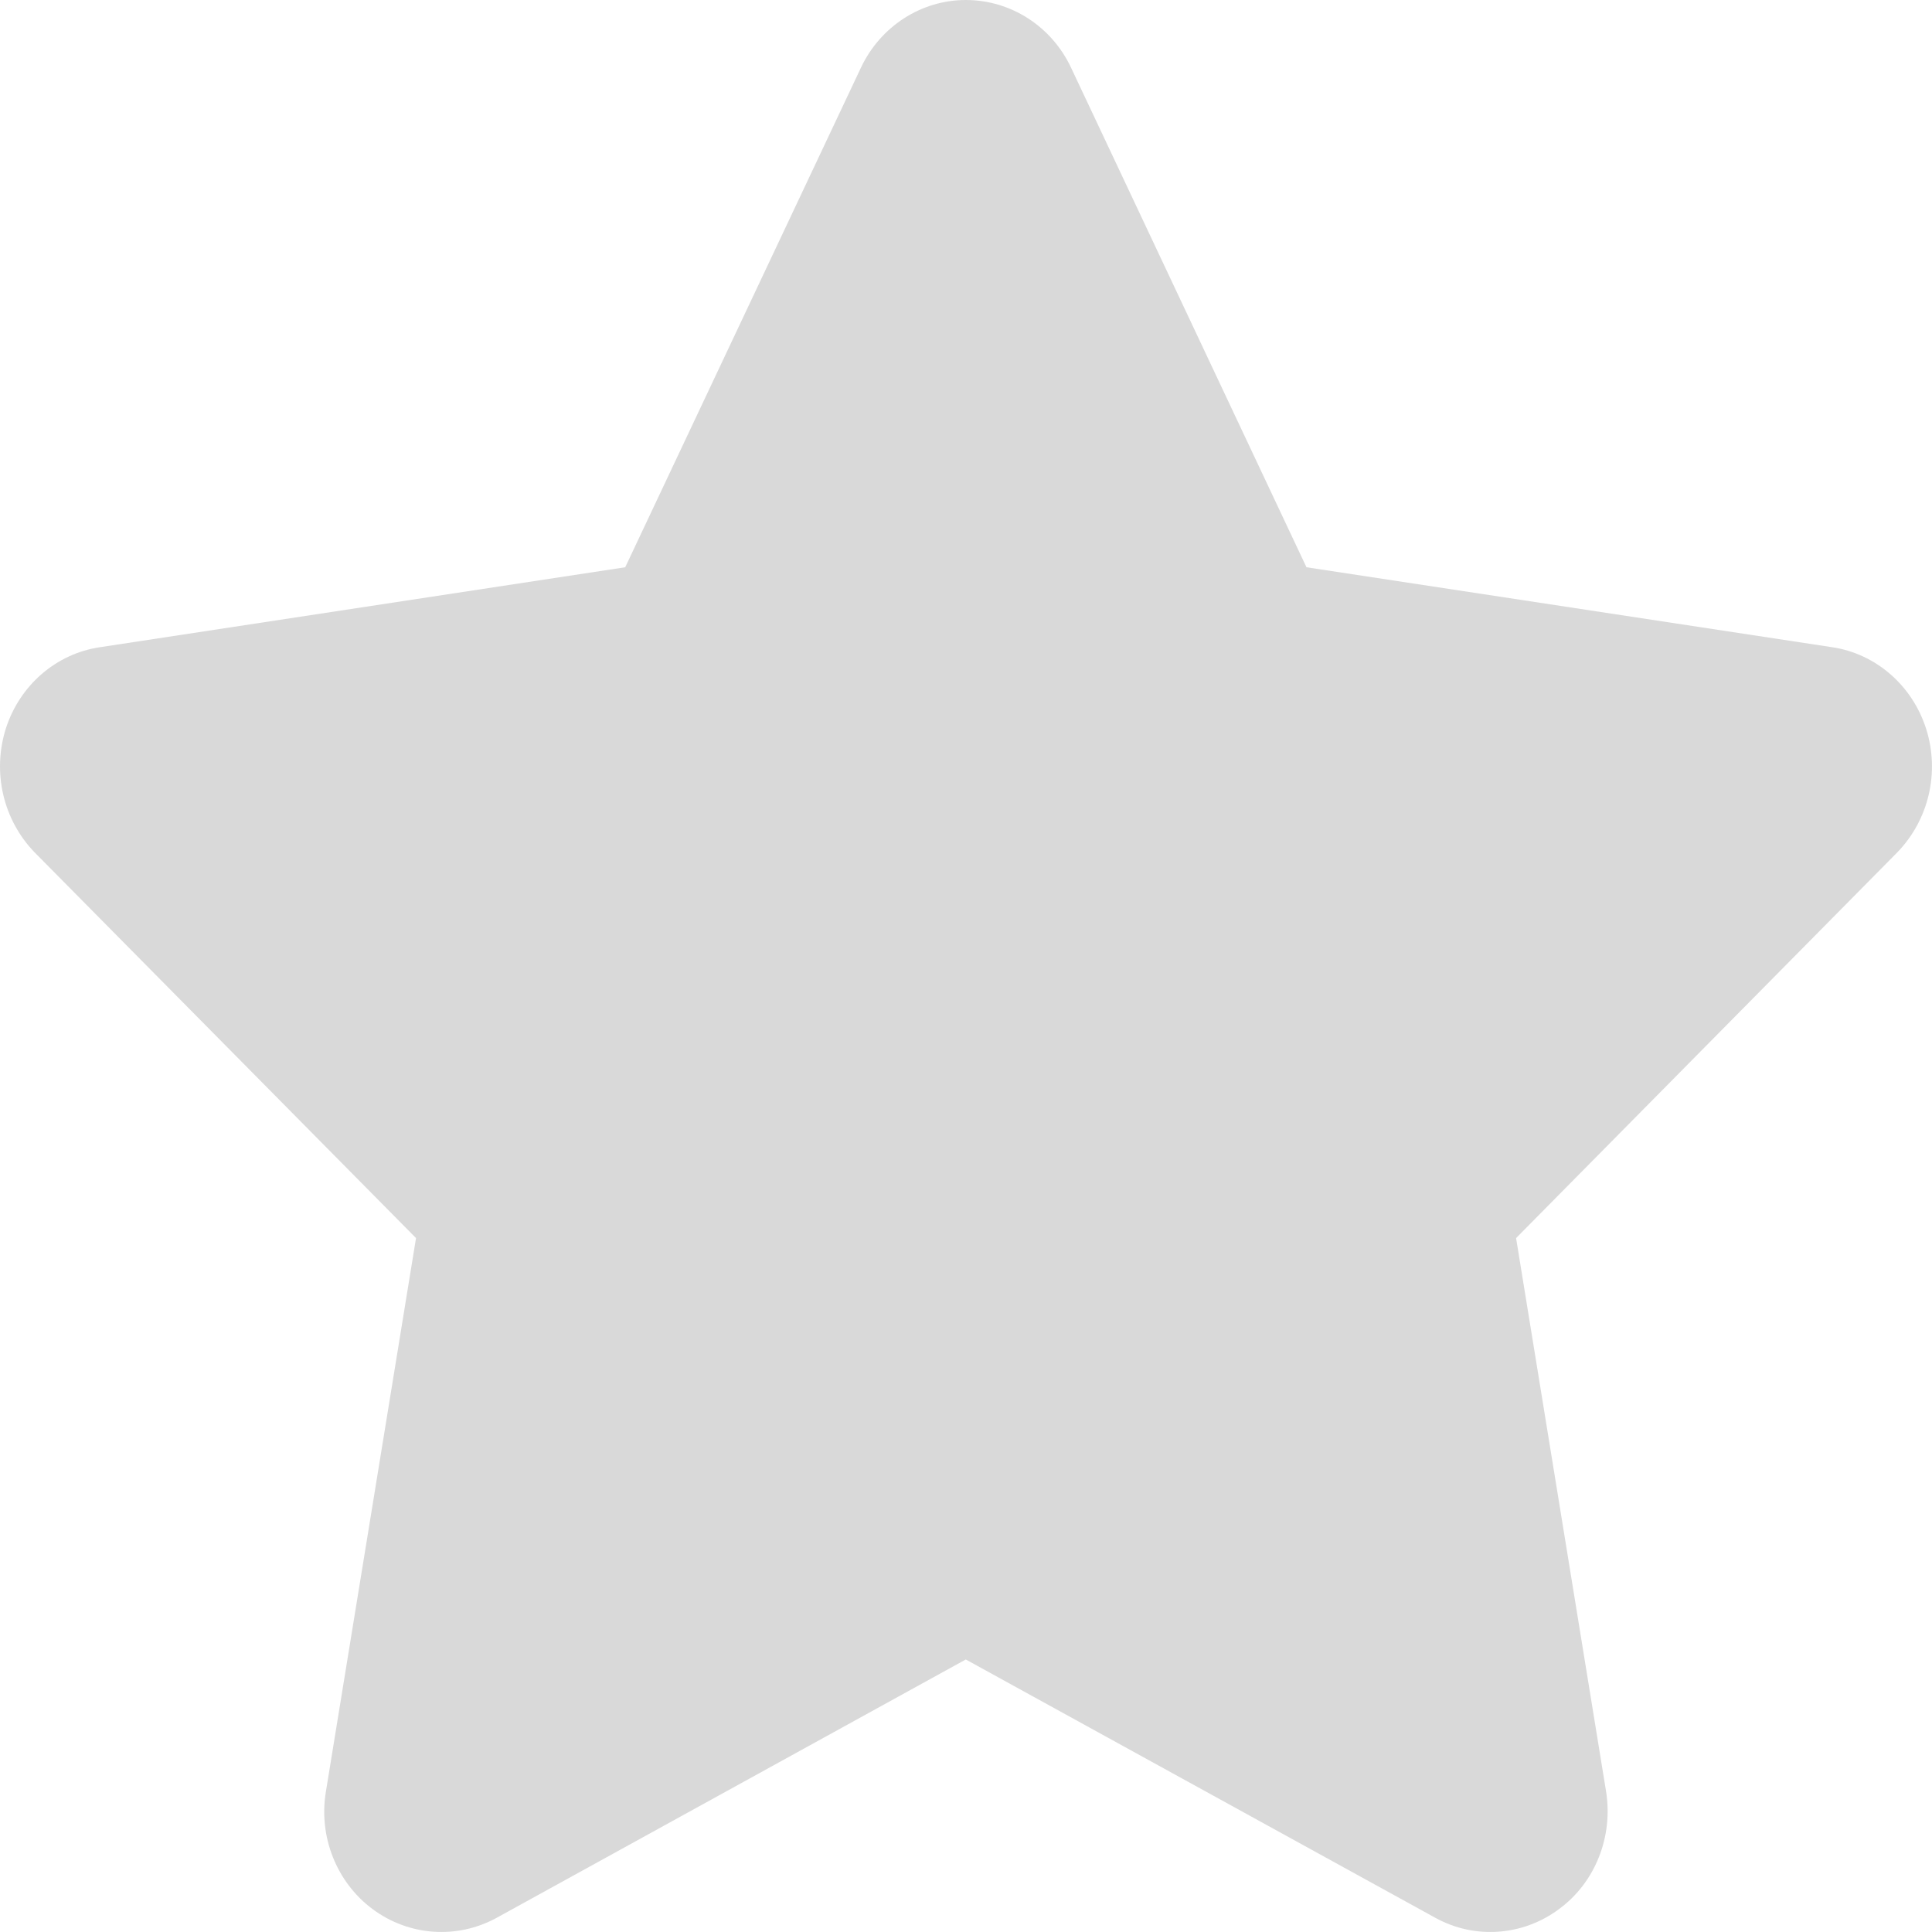 <svg width="18" height="18" viewBox="0 0 18 18" fill="none" xmlns="http://www.w3.org/2000/svg">
<path d="M12.172 5.285L17.07 6.03C17.475 6.09 17.816 6.385 17.945 6.789C18.075 7.197 17.969 7.64 17.676 7.942L14.125 11.535L14.963 16.688C15.031 17.11 14.864 17.539 14.523 17.788C14.186 18.038 13.739 18.069 13.375 17.869L8.998 15.461L4.625 17.869C4.257 18.069 3.811 18.038 3.473 17.788C3.136 17.539 2.965 17.11 3.037 16.688L3.876 11.535L0.323 7.942C0.03 7.64 -0.074 7.197 0.054 6.789C0.183 6.385 0.523 6.09 0.931 6.03L5.825 5.285L8.02 0.633C8.201 0.246 8.583 0 8.998 0C9.418 0 9.799 0.246 9.98 0.633L12.172 5.285Z" fill="#D9D9D9"/>
</svg>
